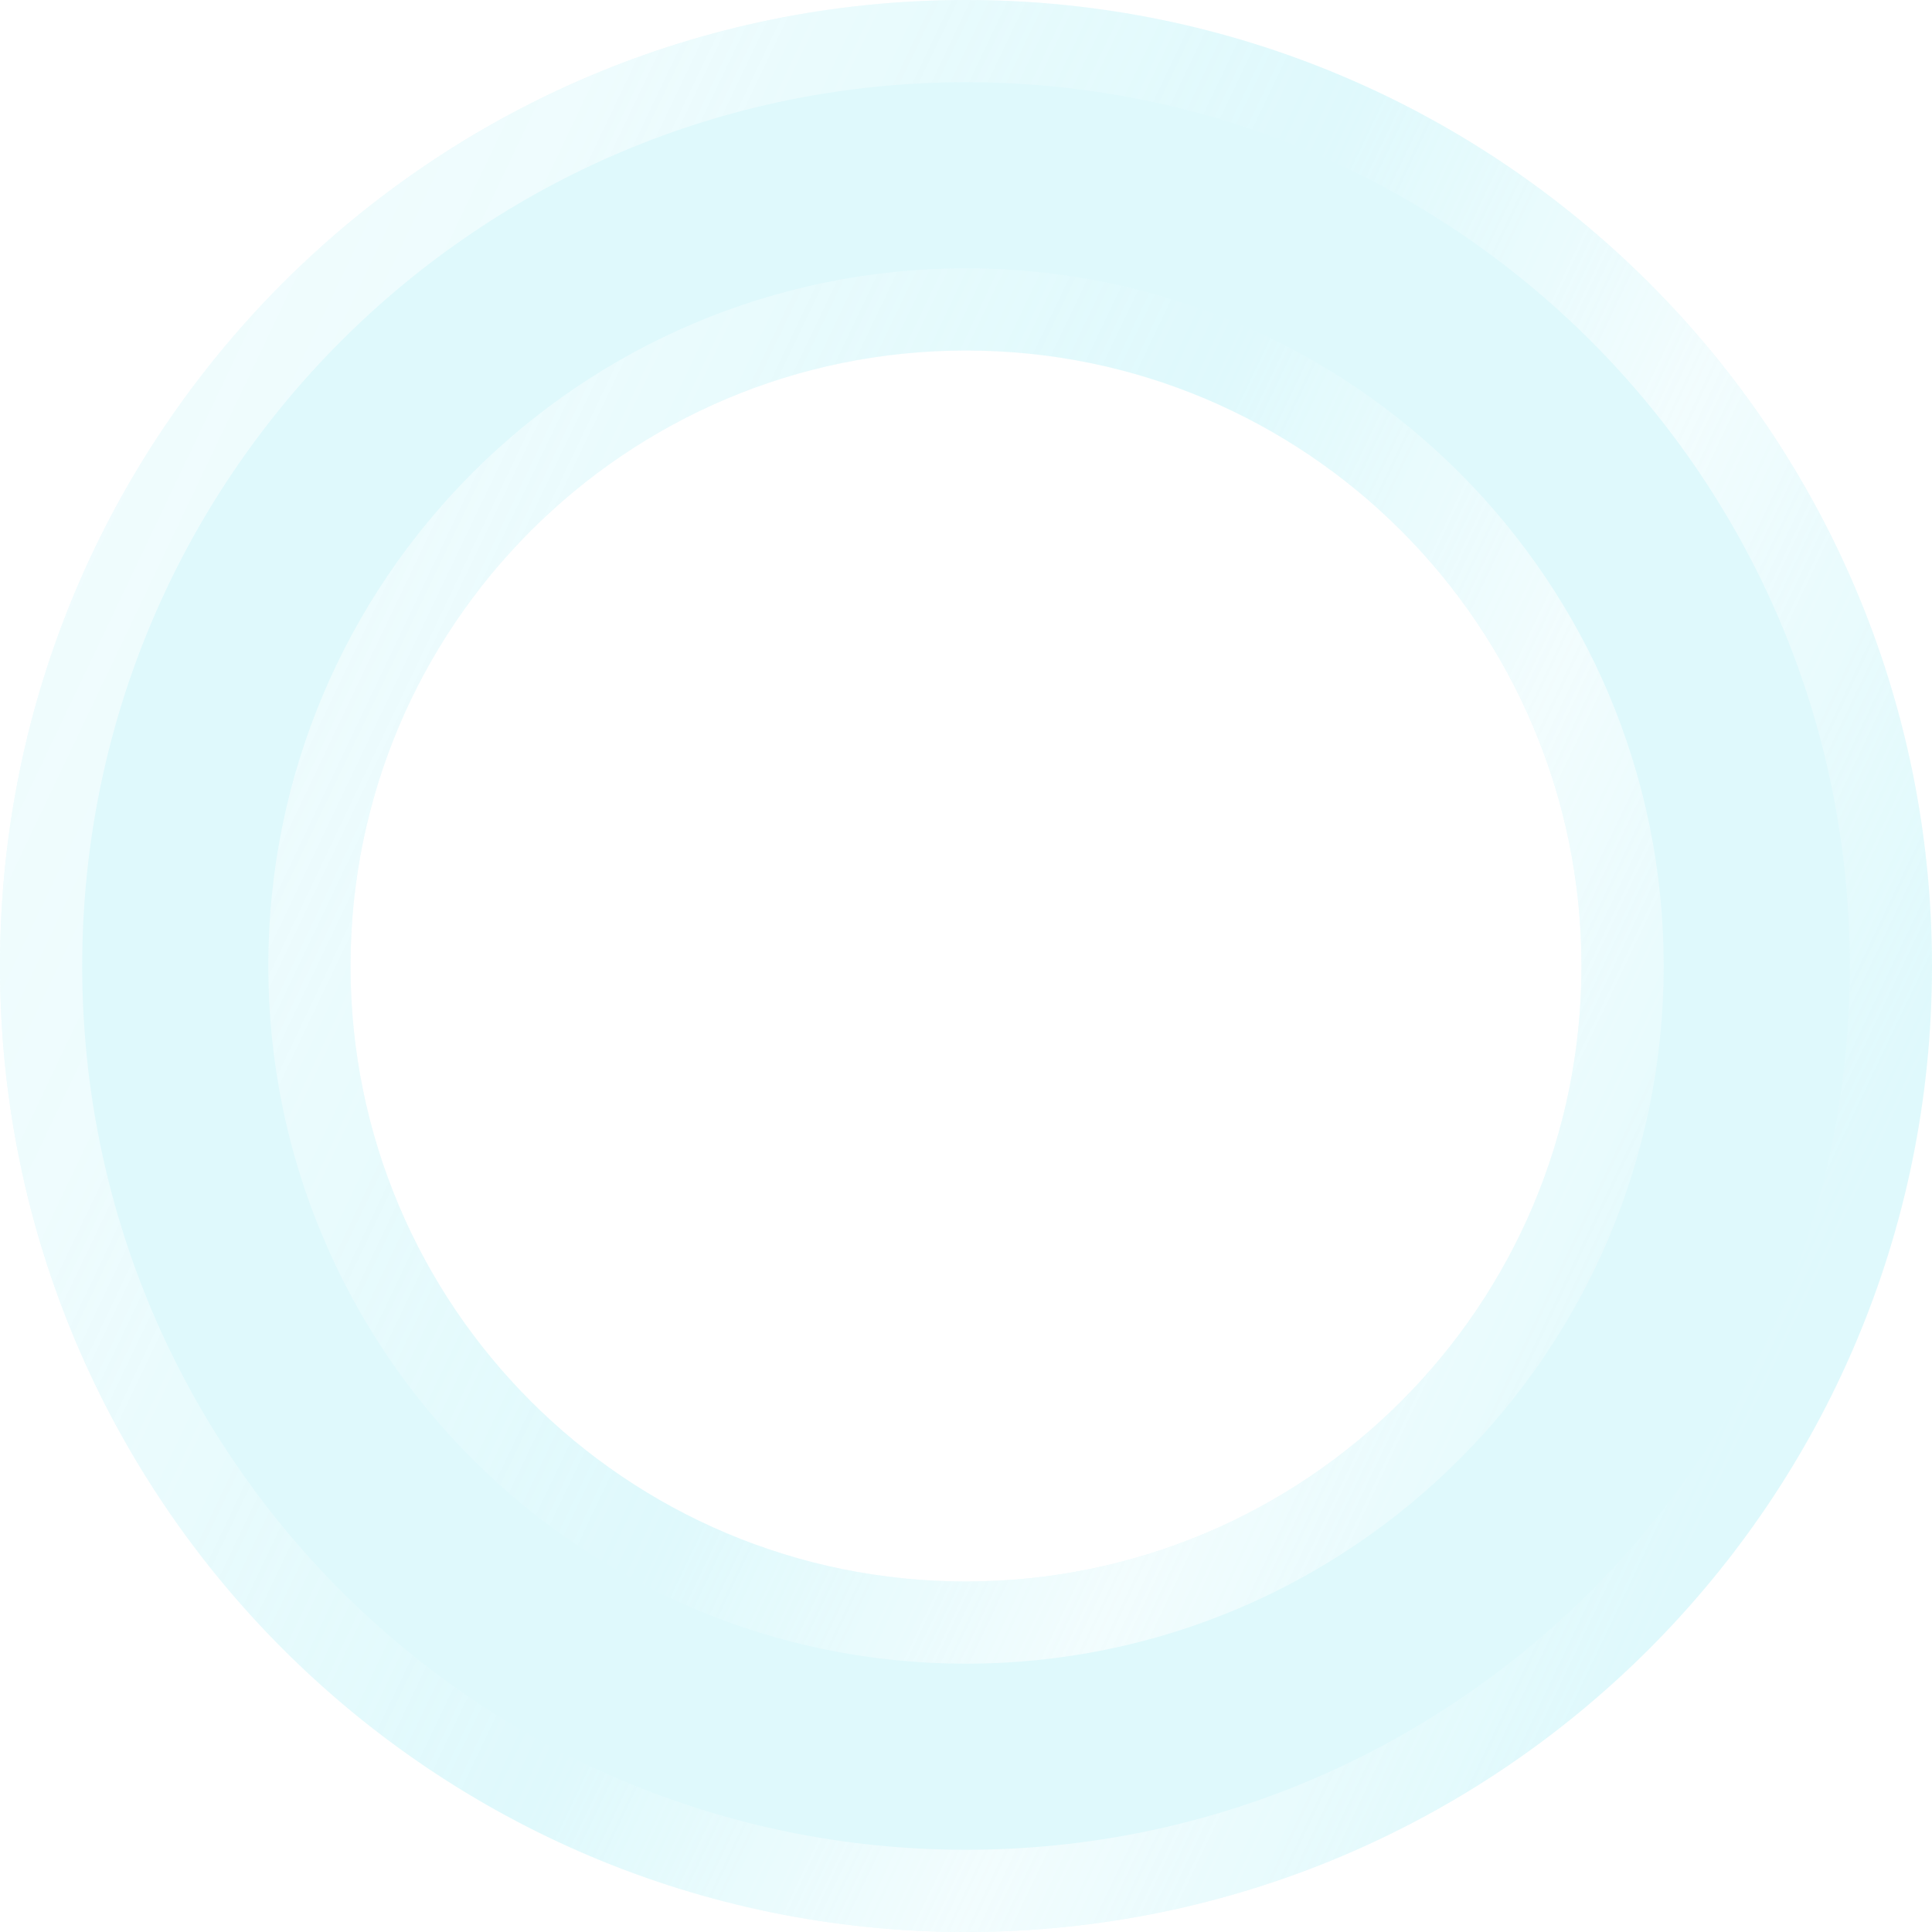 <svg width="47" height="47" viewBox="0 0 47 47" fill="none" xmlns="http://www.w3.org/2000/svg">
<g filter="url(#filter0_b_113_19)">
<path d="M23.5 0C10.521 0 0 10.521 0 23.5C0 36.479 10.521 47 23.5 47C36.479 47 47 36.479 47 23.5C47 10.521 36.479 0 23.5 0ZM23.5 38.473C15.23 38.473 8.527 31.77 8.527 23.5C8.527 15.23 15.23 8.527 23.5 8.527C31.77 8.527 38.473 15.23 38.473 23.5C38.473 31.77 31.77 38.473 23.5 38.473Z" fill="#A4EFF5" fill-opacity="0.35"/>
<path d="M1 23.5C1 11.073 11.073 1 23.5 1C35.927 1 46 11.073 46 23.5C46 35.927 35.927 46 23.5 46C11.073 46 1 35.927 1 23.5ZM7.527 23.5C7.527 32.322 14.678 39.473 23.5 39.473C32.322 39.473 39.473 32.322 39.473 23.5C39.473 14.678 32.322 7.527 23.5 7.527C14.678 7.527 7.527 14.678 7.527 23.5Z" stroke="url(#paint0_linear_113_19)" stroke-width="2"/>
</g>
<defs>
<filter id="filter0_b_113_19" x="-18" y="-18" width="83" height="83" filterUnits="userSpaceOnUse" color-interpolation-filters="sRGB">
<feFlood flood-opacity="0" result="BackgroundImageFix"/>
<feGaussianBlur in="BackgroundImage" stdDeviation="9"/>
<feComposite in2="SourceAlpha" operator="in" result="effect1_backgroundBlur_113_19"/>
<feBlend mode="normal" in="SourceGraphic" in2="effect1_backgroundBlur_113_19" result="shape"/>
</filter>
<linearGradient id="paint0_linear_113_19" x1="55.878" y1="32.643" x2="-3.929" y2="4.146" gradientUnits="userSpaceOnUse">
<stop offset="0.168" stop-color="white" stop-opacity="0"/>
<stop offset="0.351" stop-color="white" stop-opacity="0.6"/>
<stop offset="0.512" stop-color="white" stop-opacity="0"/>
<stop offset="0.763" stop-color="white" stop-opacity="0.476"/>
<stop offset="1" stop-color="white" stop-opacity="0.6"/>
</linearGradient>
</defs>
</svg>
